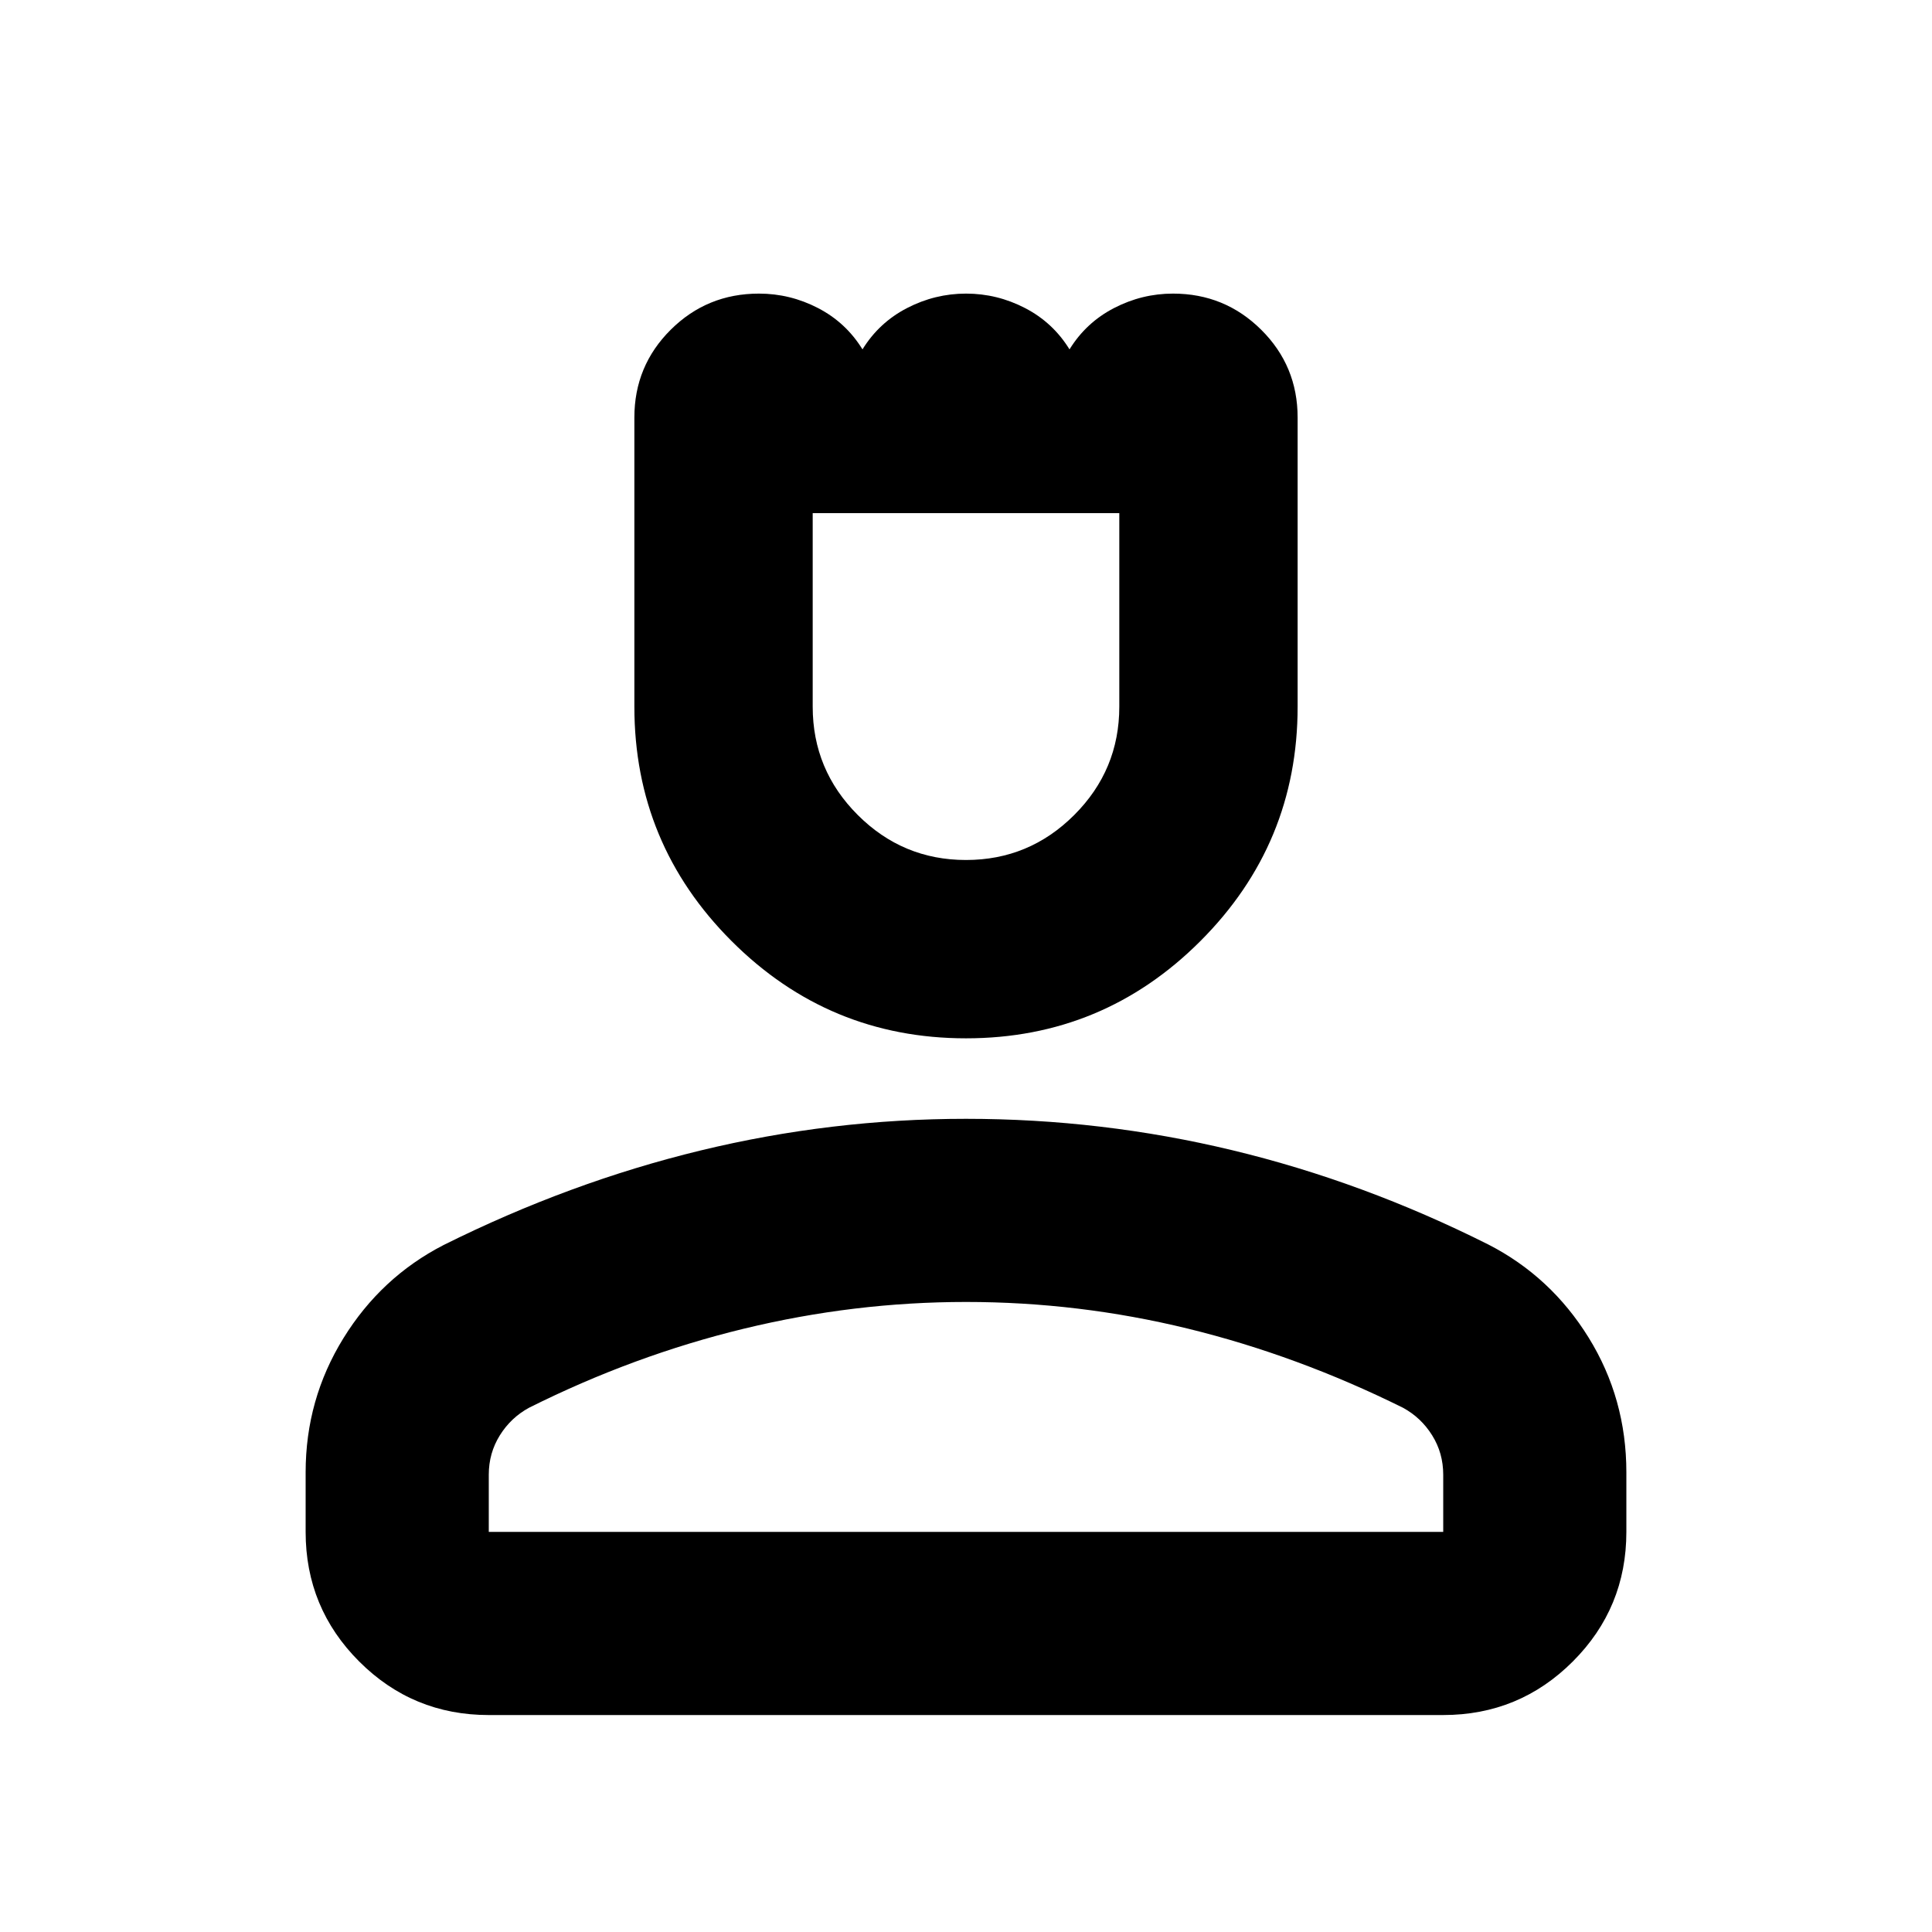 <svg xmlns="http://www.w3.org/2000/svg" height="24" viewBox="0 -960 960 960" width="24"><path d="M480-444.065q-68.152 0-116.467-48.316-48.316-48.315-48.316-116.467v-143.683q0-25.657 18.058-43.618 18.058-17.96 43.855-17.96 15.479 0 29.348 7.186t22.087 20.531q8.236-13.345 22.133-20.531 13.897-7.186 29.339-7.186 15.441 0 29.31 7.186 13.869 7.186 22.088 20.531 8.229-13.345 22.117-20.531 13.887-7.186 29.318-7.186 25.717 0 43.815 17.96 18.098 17.961 18.098 43.618v143.683q0 68.152-48.316 116.467Q548.152-444.065 480-444.065Zm0-88.609q31.422 0 53.798-22.376t22.376-53.798v-96.174H403.826v96.174q0 31.422 22.376 53.798T480-532.674Zm-328.131 333.87v-29.609q0-36.224 18.743-66.589 18.742-30.365 49.801-46.346 62.717-31.239 127.664-46.978T480-404.065q67.435 0 132.391 15.619 64.957 15.62 127.196 46.859 31.059 15.947 49.801 46.245 18.743 30.299 18.743 66.929v29.609q0 37.782-26.609 64.391-26.609 26.609-64.392 26.609H242.87q-37.783 0-64.392-26.609-26.609-26.609-26.609-64.391Zm91.001 0h474.26v-28.413q0-10.768-5.5-19.578-5.5-8.81-14.5-13.705-52.565-26.043-106.847-39.304Q536-313.065 480-313.065q-55.522 0-110.283 13.261-54.76 13.261-106.847 39.304-9 4.895-14.5 13.705t-5.5 19.578v28.413Zm237.13 0Zm0-506.218Z"/></svg>